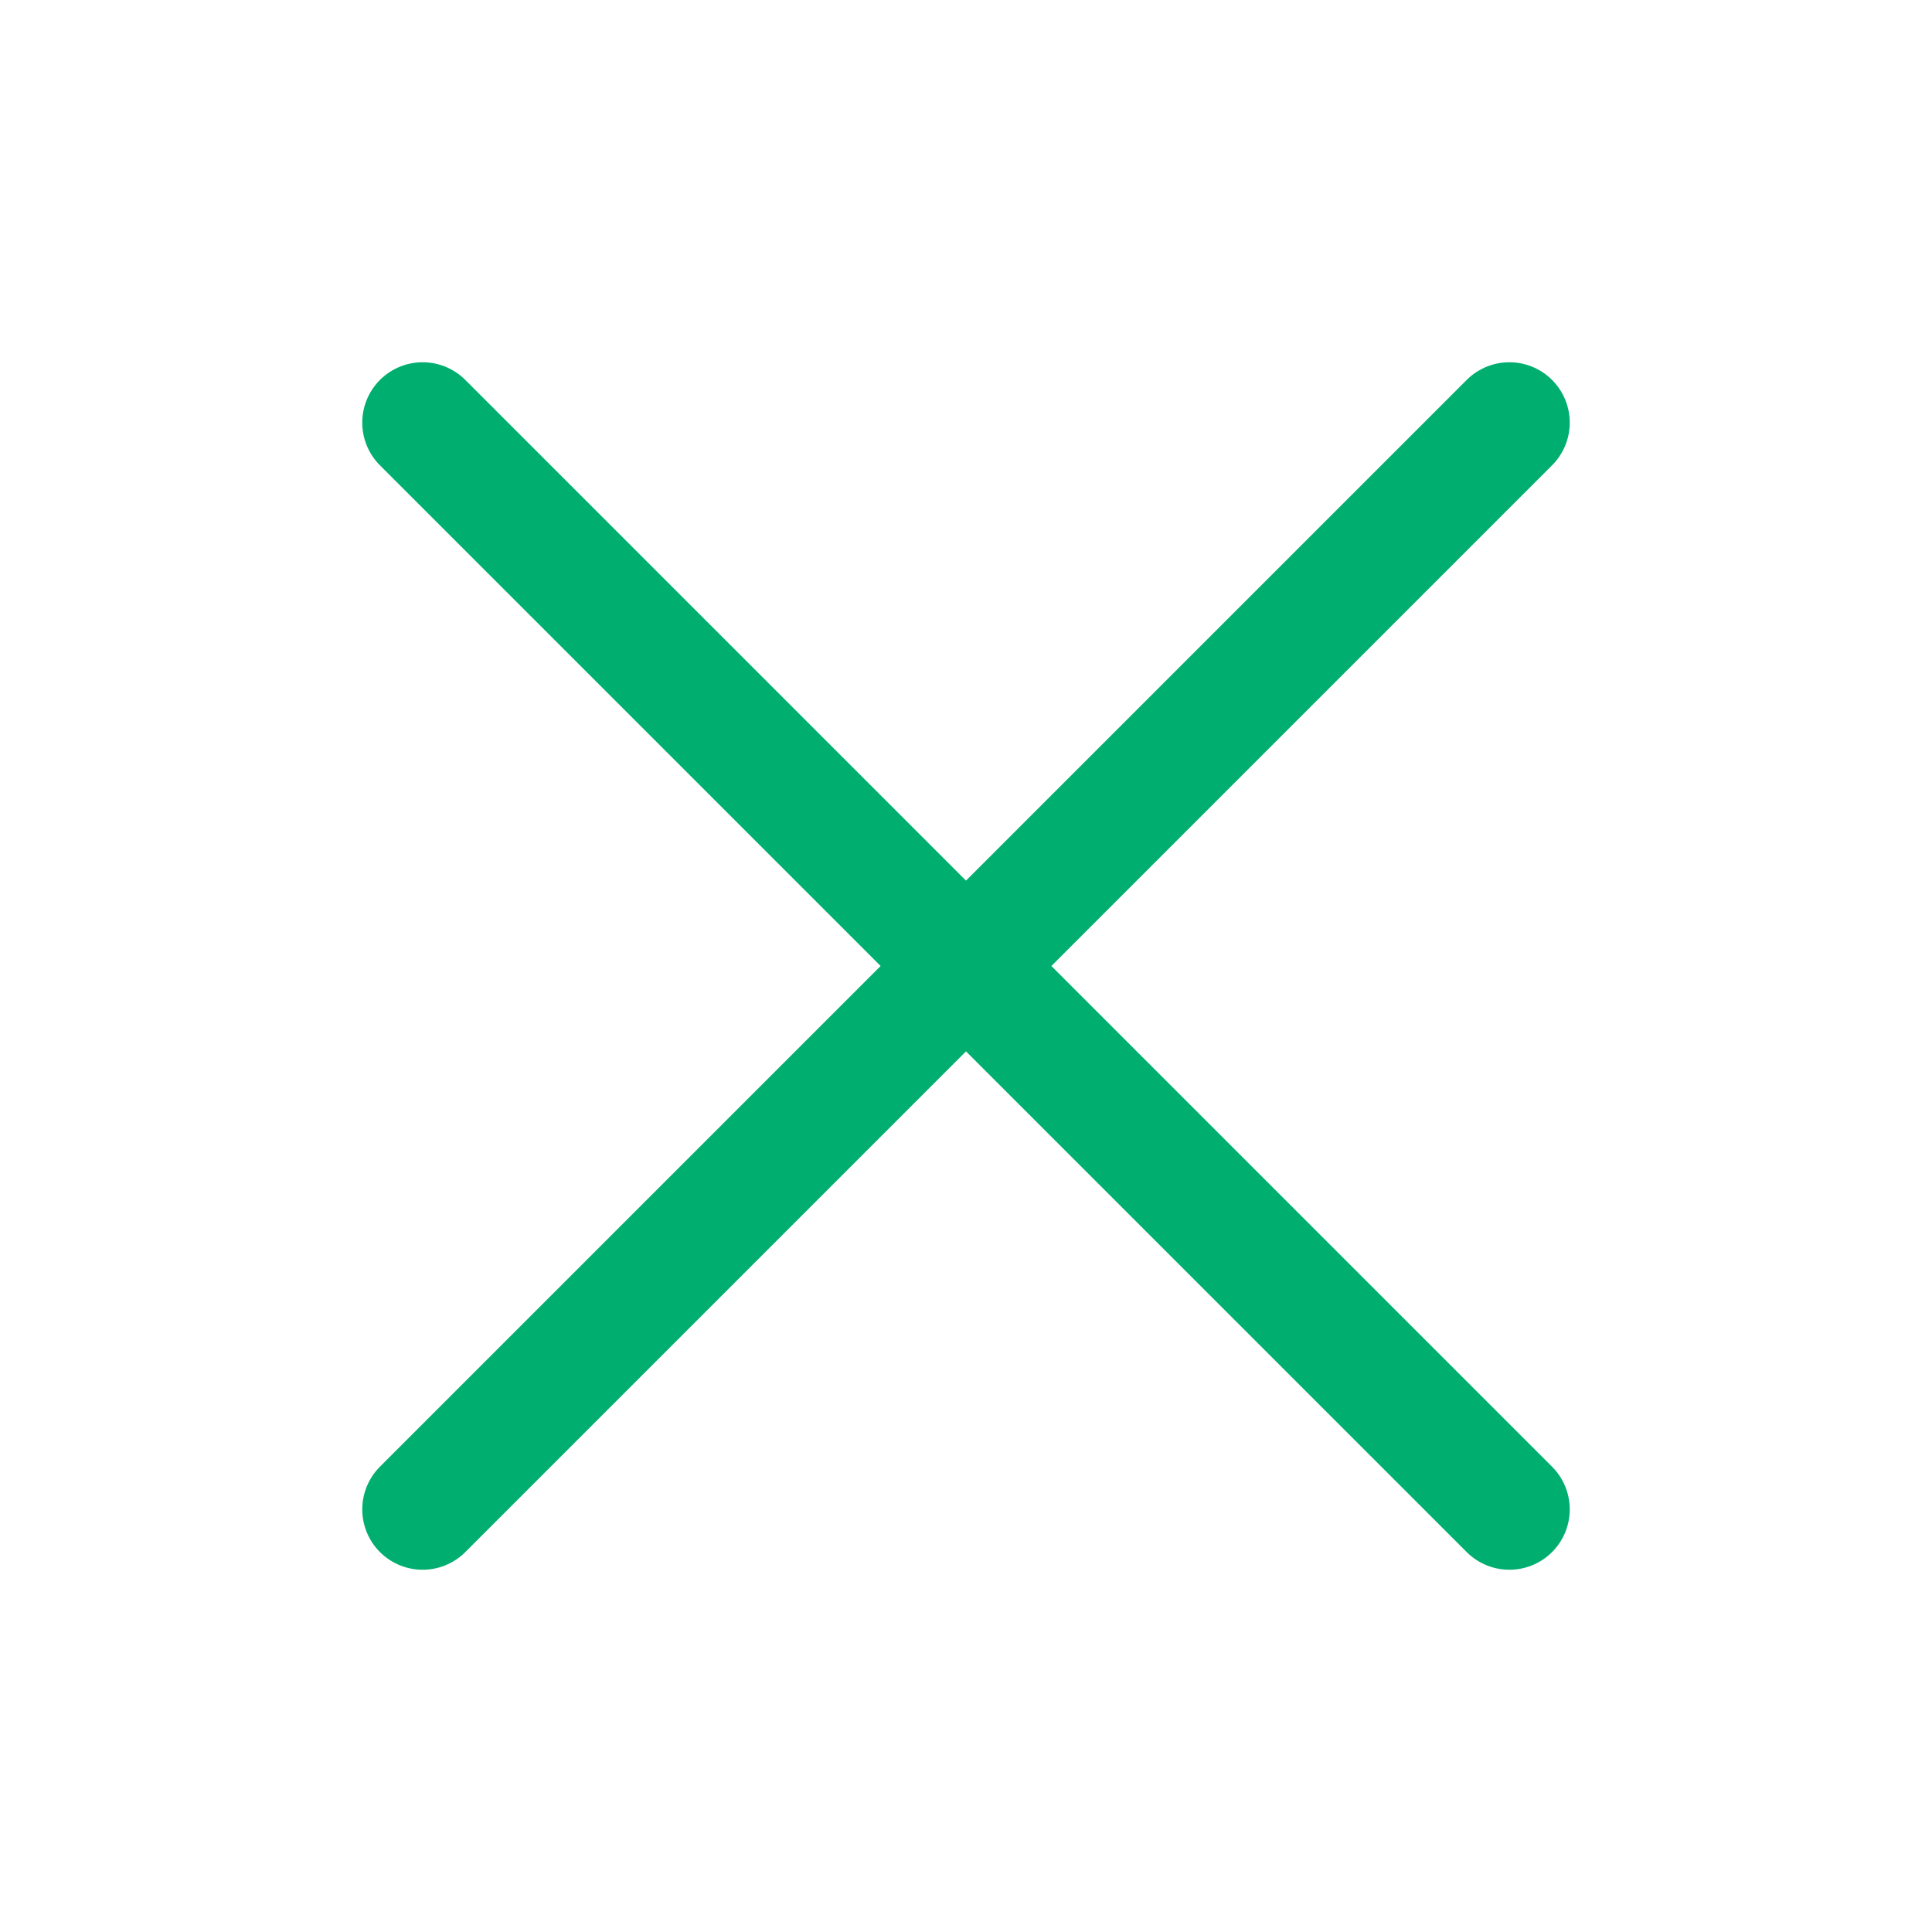<svg width="32" height="32" viewBox="0 0 32 32" fill="none" xmlns="http://www.w3.org/2000/svg">
<path d="M7 7L25 25" stroke="#00AF70" stroke-width="2" stroke-linecap="round" stroke-linejoin="round"/>
<path d="M7 25L25 7" stroke="#00AF70" stroke-width="2" stroke-linecap="round" stroke-linejoin="round"/>
</svg>
